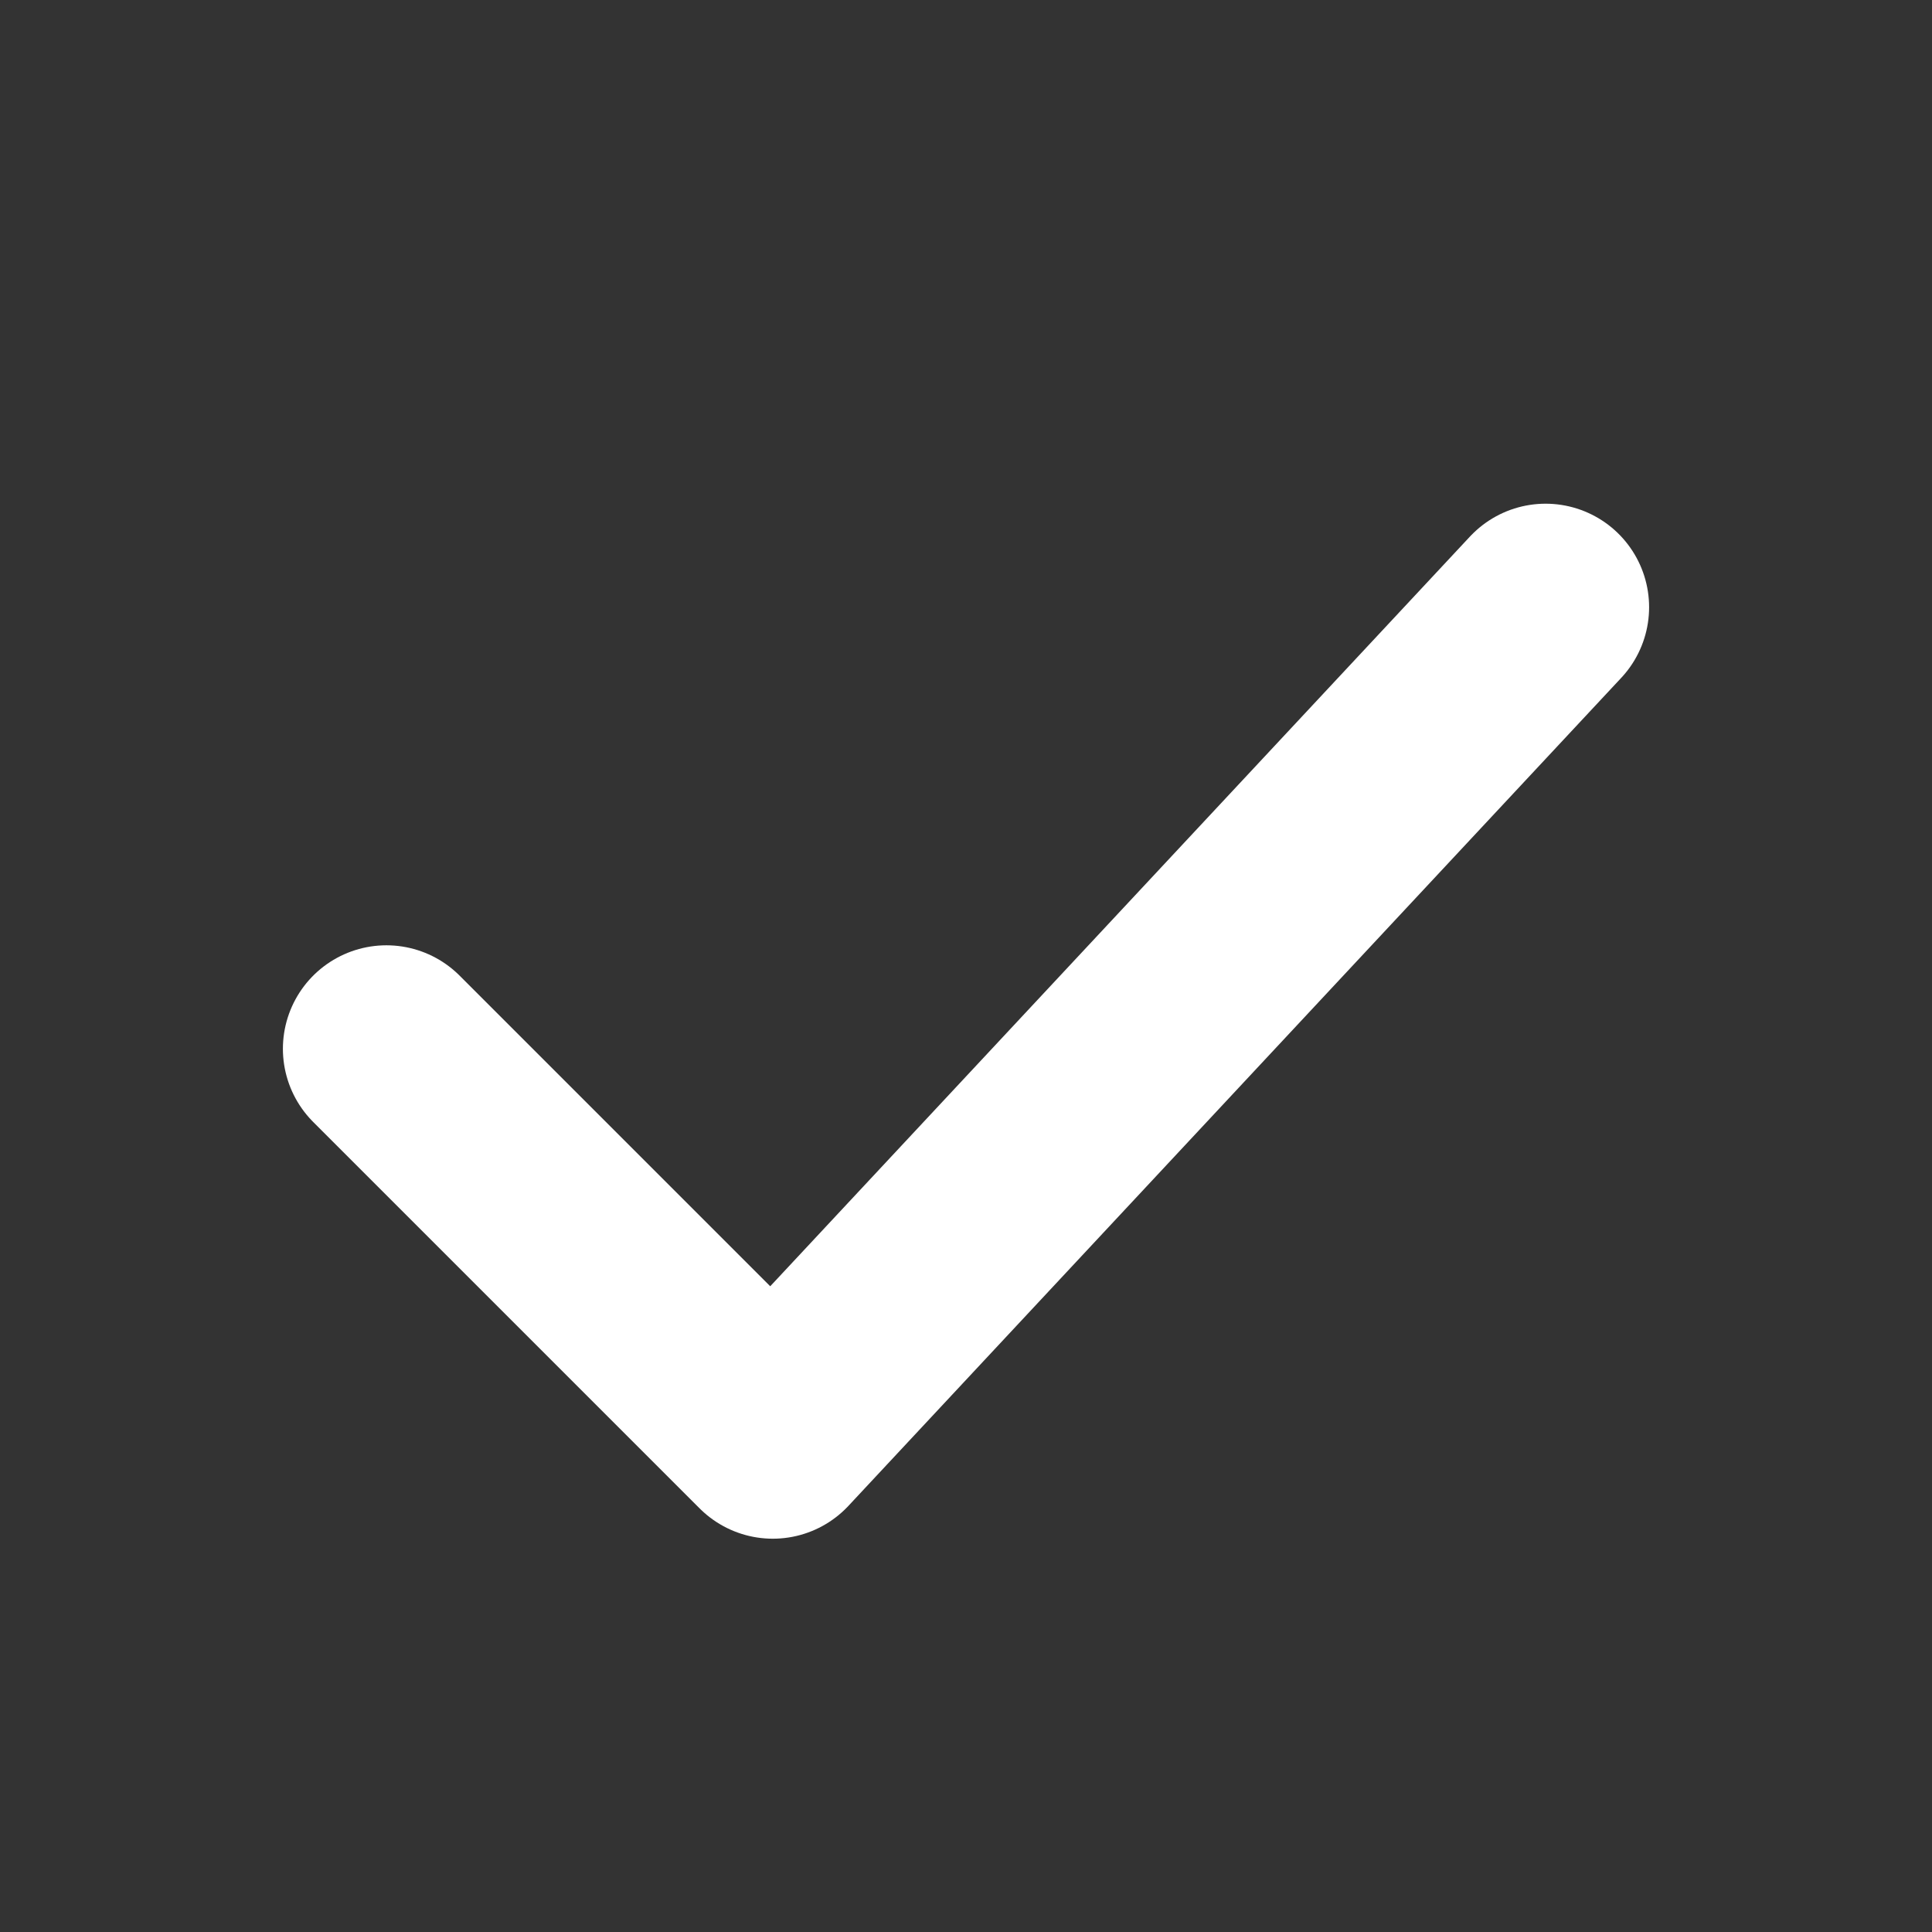 <svg width="14" height="14" viewBox="0 0 14 14" fill="none" xmlns="http://www.w3.org/2000/svg">
<rect x="0" y="0" width="14" height="14" fill="#333333" stroke="none"/>
<path d="M2.8 7.6L5.6 10.4L11.2 4.4" stroke="white" stroke-width="1.5" stroke-linecap="round" stroke-linejoin="round"/>
</svg>
